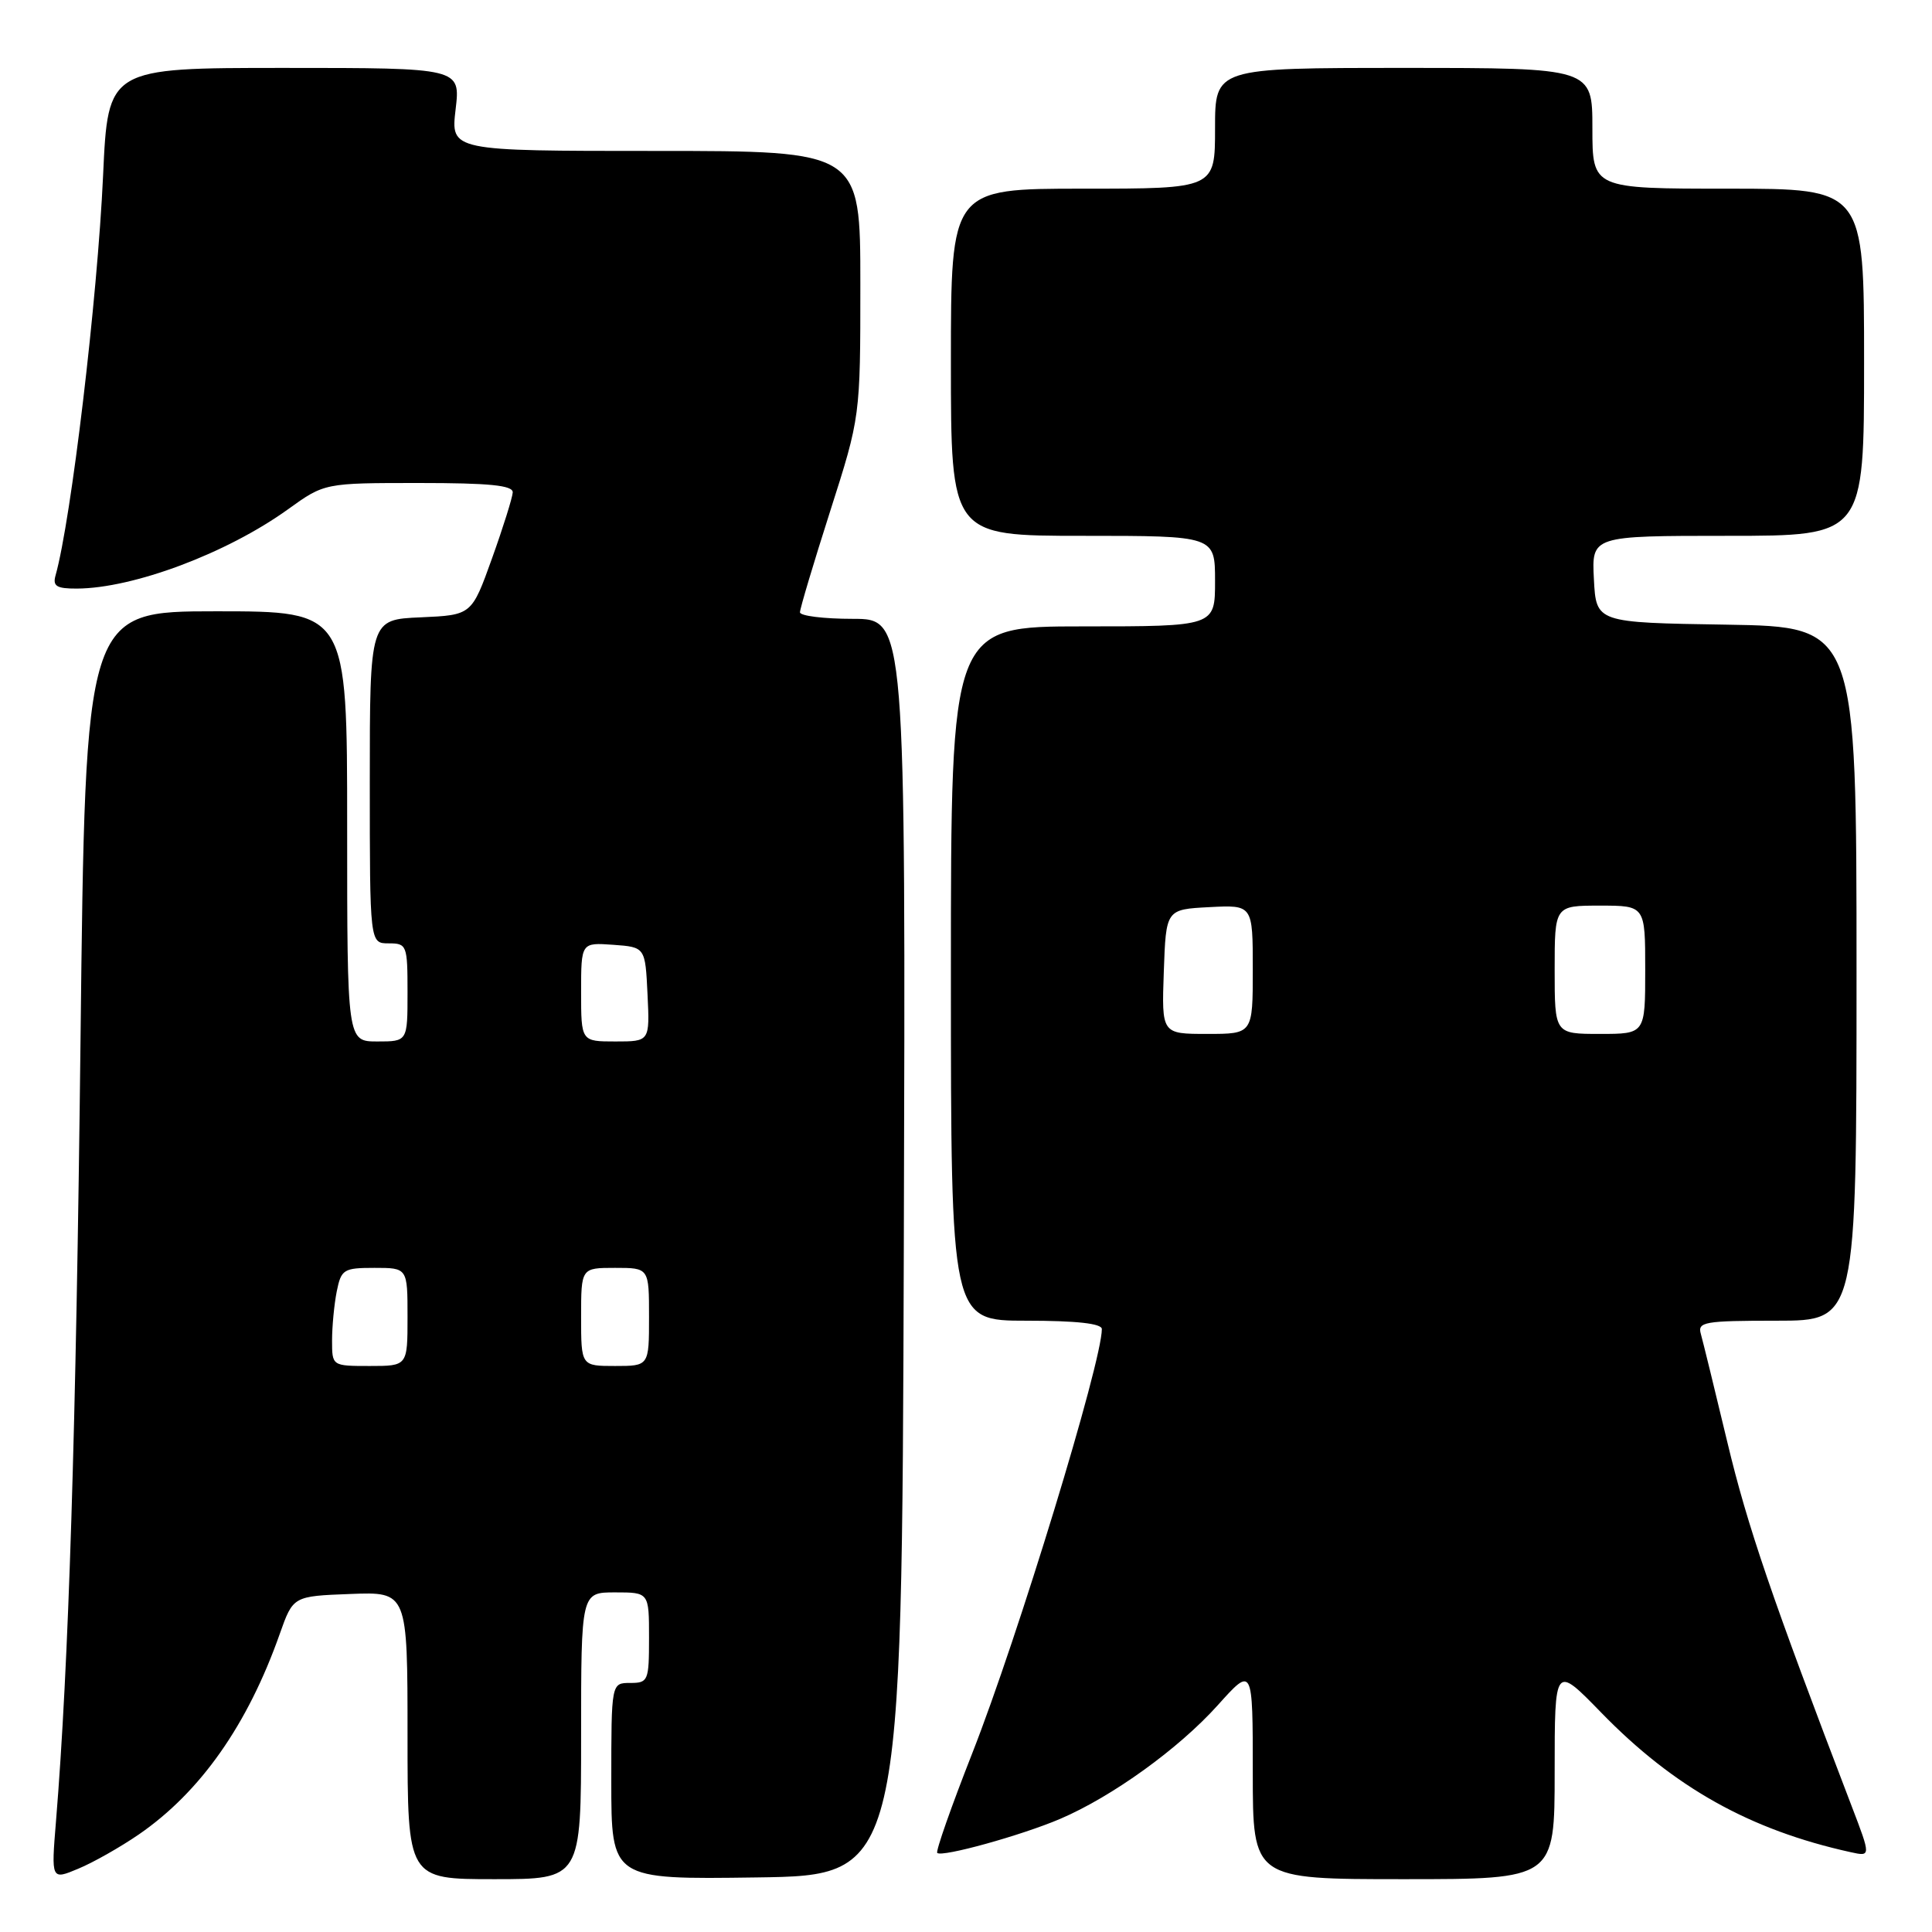 <?xml version="1.0" encoding="UTF-8" standalone="no"?>
<!DOCTYPE svg PUBLIC "-//W3C//DTD SVG 1.1//EN" "http://www.w3.org/Graphics/SVG/1.1/DTD/svg11.dtd" >
<svg xmlns="http://www.w3.org/2000/svg" xmlns:xlink="http://www.w3.org/1999/xlink" version="1.1" viewBox="0 0 256 256">
 <g >
 <path fill="currentColor"
d=" M 18.40 243.07 C 26.55 237.46 32.82 228.55 37.07 216.50 C 38.84 211.50 38.84 211.50 46.42 211.21 C 54.00 210.92 54.00 210.92 54.00 229.96 C 54.00 249.00 54.00 249.00 65.50 249.00 C 77.00 249.00 77.00 249.00 77.00 230.00 C 77.00 211.00 77.00 211.00 81.50 211.00 C 86.00 211.00 86.00 211.00 86.00 217.00 C 86.00 222.73 85.89 223.00 83.50 223.00 C 81.00 223.00 81.00 223.00 81.00 236.02 C 81.00 249.04 81.00 249.04 100.25 248.77 C 119.50 248.50 119.50 248.50 119.76 165.25 C 120.01 82.00 120.01 82.00 113.01 82.00 C 109.15 82.00 106.00 81.61 106.00 81.13 C 106.00 80.65 107.80 74.62 110.00 67.74 C 114.00 55.23 114.00 55.23 114.00 37.62 C 114.00 20.00 114.00 20.00 86.86 20.00 C 59.72 20.00 59.72 20.00 60.37 14.50 C 61.02 9.00 61.02 9.00 37.66 9.00 C 14.31 9.00 14.31 9.00 13.66 23.25 C 12.91 39.62 9.43 68.90 7.36 76.25 C 6.96 77.67 7.50 78.00 10.18 77.99 C 17.66 77.96 30.04 73.32 38.14 67.50 C 43.00 64.00 43.00 64.00 55.50 64.00 C 64.87 64.00 67.98 64.31 67.94 65.25 C 67.90 65.94 66.67 69.88 65.19 74.00 C 62.50 81.50 62.50 81.50 55.75 81.80 C 49.00 82.09 49.00 82.09 49.00 103.55 C 49.00 125.00 49.00 125.00 51.50 125.00 C 53.91 125.00 54.00 125.23 54.00 131.50 C 54.00 138.00 54.00 138.00 50.00 138.00 C 46.00 138.00 46.00 138.00 46.00 109.50 C 46.00 81.00 46.00 81.00 28.66 81.00 C 11.31 81.00 11.31 81.00 10.67 137.75 C 10.08 189.70 9.10 220.78 7.42 241.31 C 6.78 249.12 6.78 249.12 10.38 247.61 C 12.36 246.79 15.97 244.74 18.40 243.07 Z  M 206.00 234.79 C 206.00 220.59 206.00 220.59 212.15 226.91 C 221.81 236.85 231.88 242.48 245.21 245.42 C 247.92 246.02 247.92 246.02 245.33 239.26 C 234.78 211.71 231.54 202.22 228.89 191.13 C 227.23 184.19 225.64 177.71 225.37 176.75 C 224.91 175.16 225.84 175.00 235.43 175.00 C 246.00 175.00 246.00 175.00 246.00 129.02 C 246.00 83.05 246.00 83.05 228.75 82.77 C 211.50 82.50 211.50 82.50 211.20 76.75 C 210.90 71.00 210.90 71.00 228.95 71.00 C 247.00 71.00 247.00 71.00 247.00 48.00 C 247.00 25.00 247.00 25.00 229.00 25.00 C 211.00 25.00 211.00 25.00 211.00 17.00 C 211.00 9.00 211.00 9.00 186.00 9.00 C 161.00 9.00 161.00 9.00 161.00 17.00 C 161.00 25.00 161.00 25.00 143.50 25.00 C 126.00 25.00 126.00 25.00 126.00 48.00 C 126.00 71.00 126.00 71.00 143.50 71.00 C 161.00 71.00 161.00 71.00 161.00 77.00 C 161.00 83.00 161.00 83.00 143.50 83.00 C 126.00 83.00 126.00 83.00 126.00 129.00 C 126.00 175.00 126.00 175.00 136.00 175.00 C 142.64 175.00 146.00 175.37 146.00 176.11 C 146.00 180.51 134.88 216.92 128.83 232.31 C 126.06 239.36 123.97 245.30 124.19 245.52 C 124.79 246.13 135.38 243.19 140.48 241.01 C 147.39 238.05 156.18 231.71 161.35 225.96 C 166.00 220.78 166.00 220.78 166.00 234.89 C 166.00 249.00 166.00 249.00 186.00 249.00 C 206.00 249.00 206.00 249.00 206.00 234.79 Z  M 44.00 177.62 C 44.00 175.77 44.28 172.84 44.62 171.12 C 45.21 168.20 45.52 168.00 49.62 168.00 C 54.00 168.00 54.00 168.00 54.00 174.50 C 54.00 181.00 54.00 181.00 49.00 181.00 C 44.00 181.00 44.00 181.00 44.00 177.62 Z  M 77.00 174.50 C 77.00 168.00 77.00 168.00 81.50 168.00 C 86.00 168.00 86.00 168.00 86.00 174.50 C 86.00 181.00 86.00 181.00 81.50 181.00 C 77.00 181.00 77.00 181.00 77.00 174.50 Z  M 77.00 131.44 C 77.00 124.89 77.00 124.89 81.25 125.19 C 85.50 125.50 85.50 125.50 85.80 131.75 C 86.10 138.00 86.10 138.00 81.55 138.00 C 77.00 138.00 77.00 138.00 77.00 131.44 Z  M 154.21 128.75 C 154.50 120.50 154.50 120.50 160.25 120.20 C 166.00 119.90 166.00 119.90 166.00 128.45 C 166.00 137.00 166.00 137.00 159.96 137.00 C 153.92 137.00 153.92 137.00 154.21 128.75 Z  M 206.00 128.50 C 206.00 120.00 206.00 120.00 212.00 120.00 C 218.00 120.00 218.00 120.00 218.00 128.50 C 218.00 137.00 218.00 137.00 212.00 137.00 C 206.00 137.00 206.00 137.00 206.00 128.50 Z "/>
</g>
</svg>